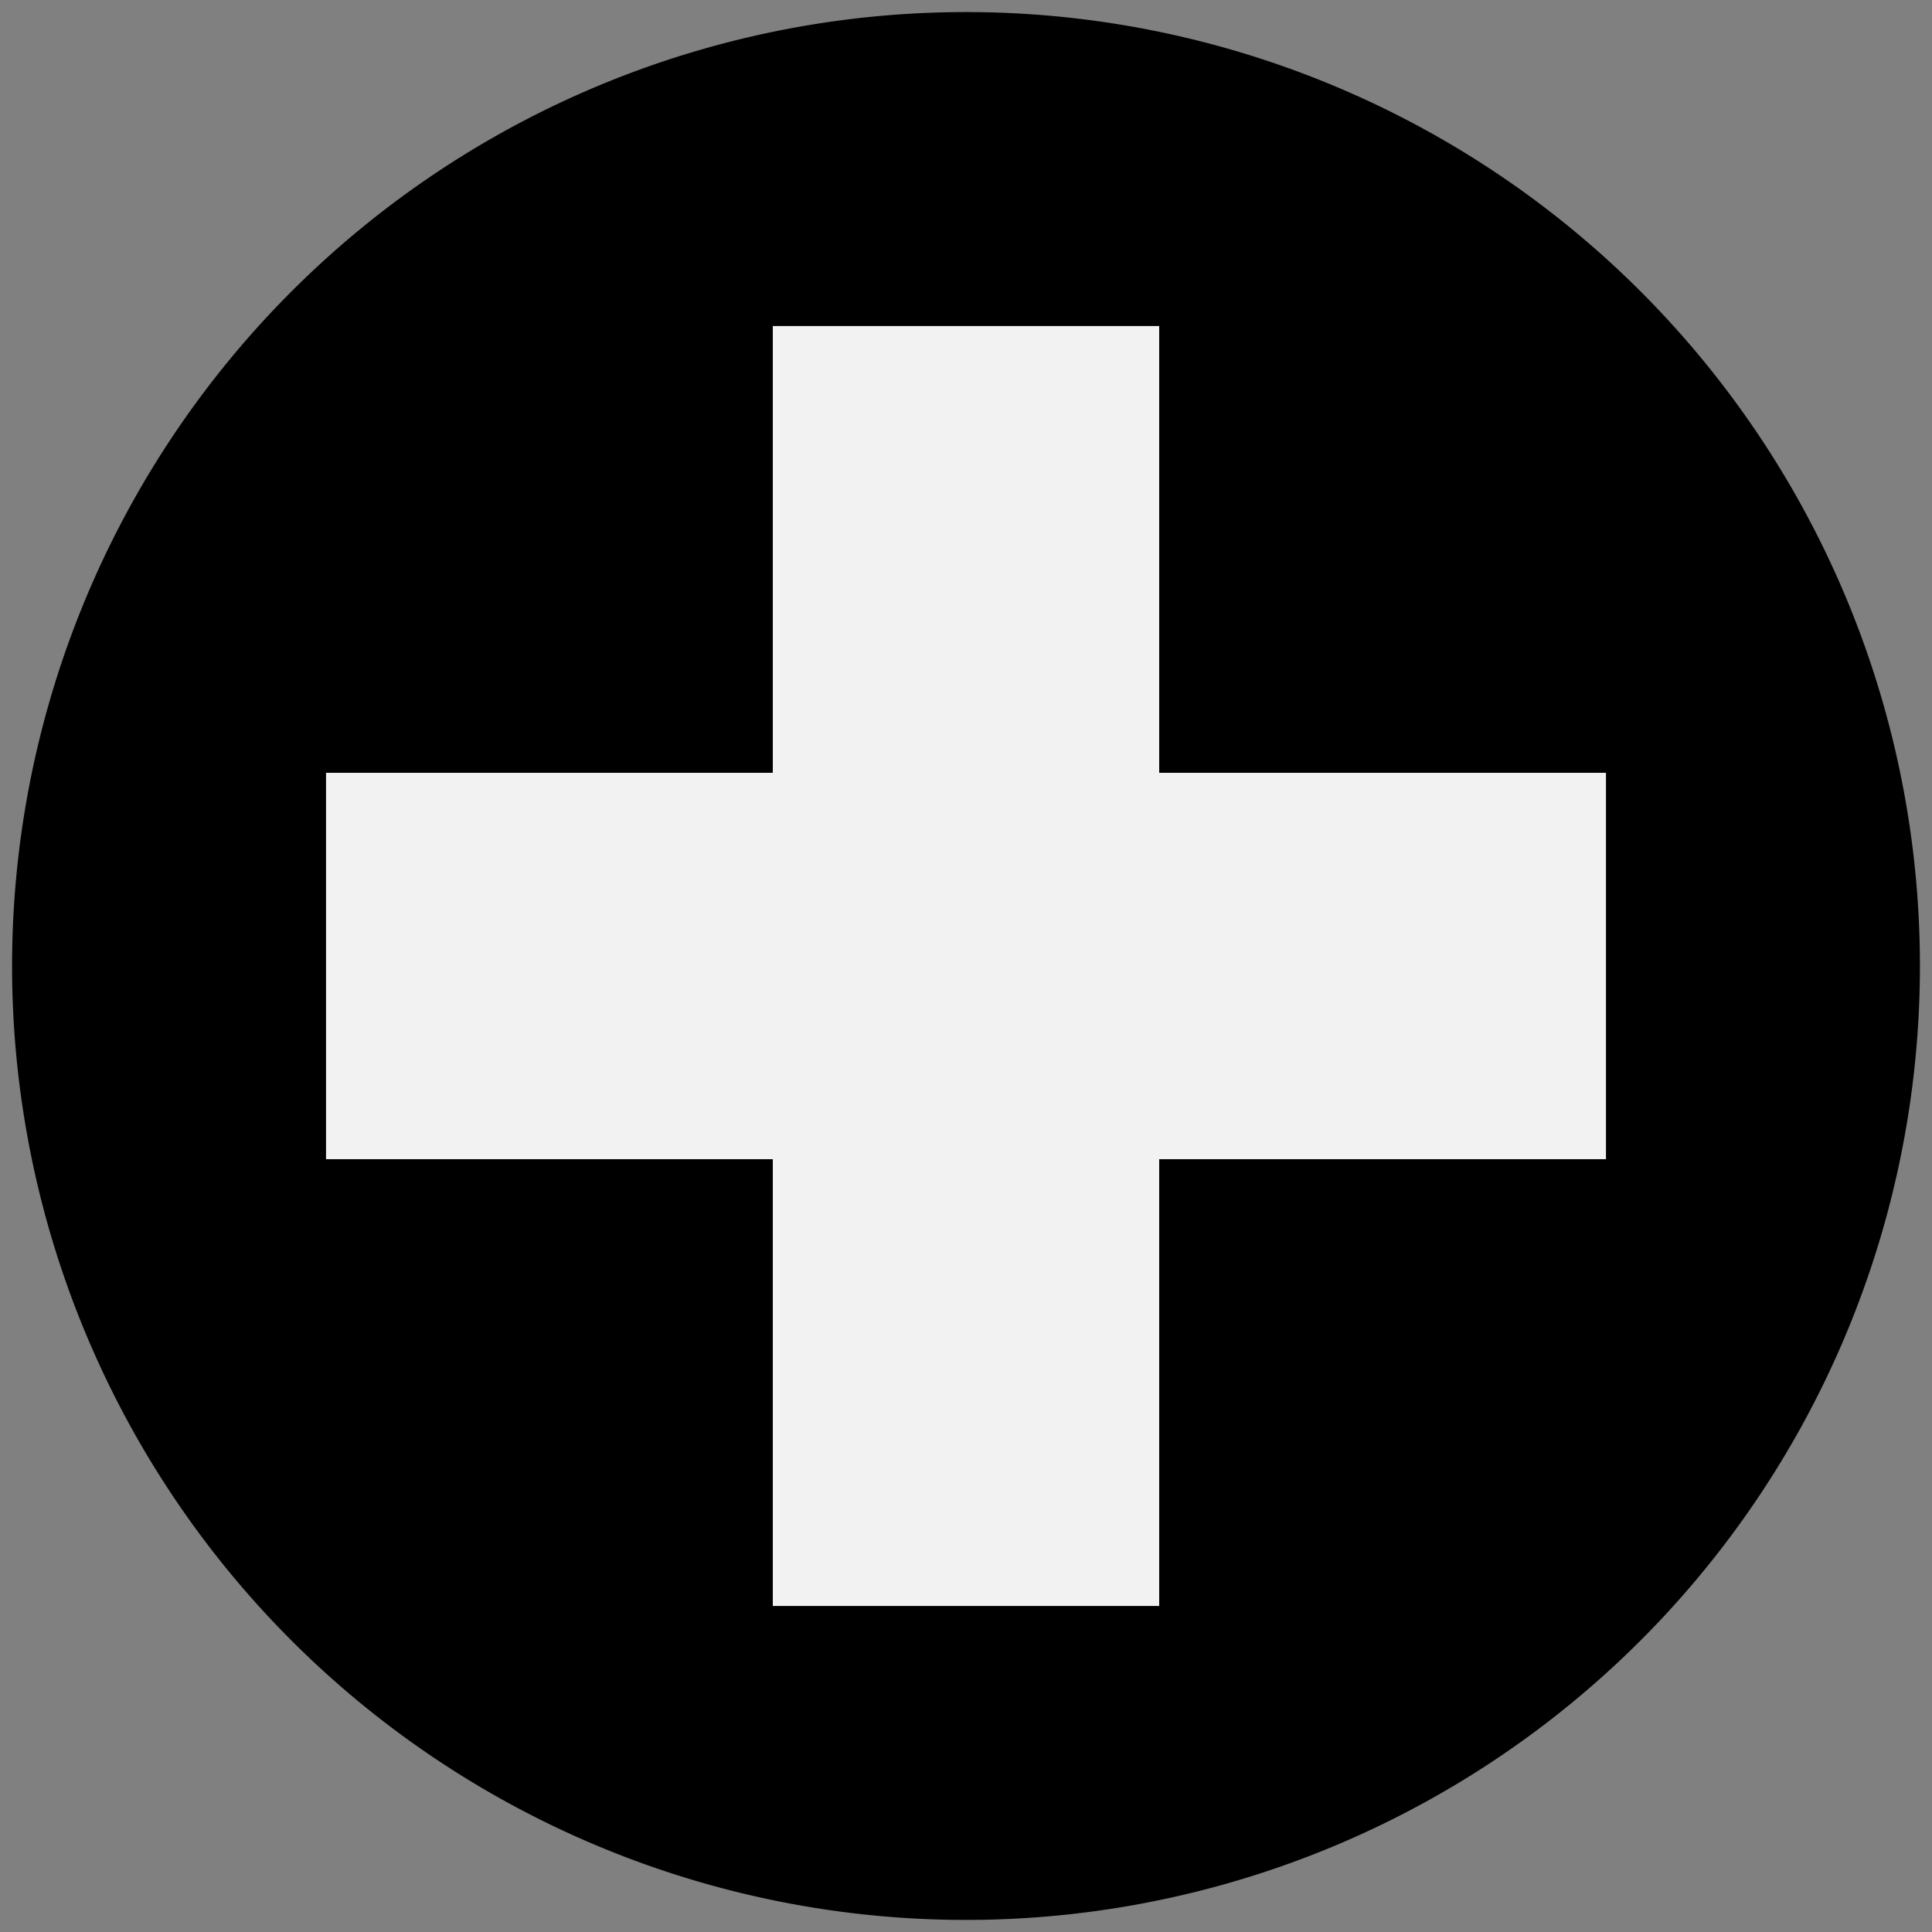 <svg id="Layer_1" data-name="Layer 1" xmlns="http://www.w3.org/2000/svg" viewBox="0 0 80 80"><rect x="0" y="0" width="80" height="80" fill="#808080" stroke="none"/><g id="Circle"><circle cx="40" cy="40" r="39"/><path d="M40,1.5A38.5,38.5,0,1,1,1.5,40,38.54,38.54,0,0,1,40,1.5m0-1A39.5,39.5,0,1,0,79.5,40,39.49,39.49,0,0,0,40,.5Z"/></g><rect x="32" y="13.5" width="16" height="53" style="fill:#f2f2f2"/><rect x="13.5" y="32" width="53" height="16" style="fill:#f2f2f2"/></svg>